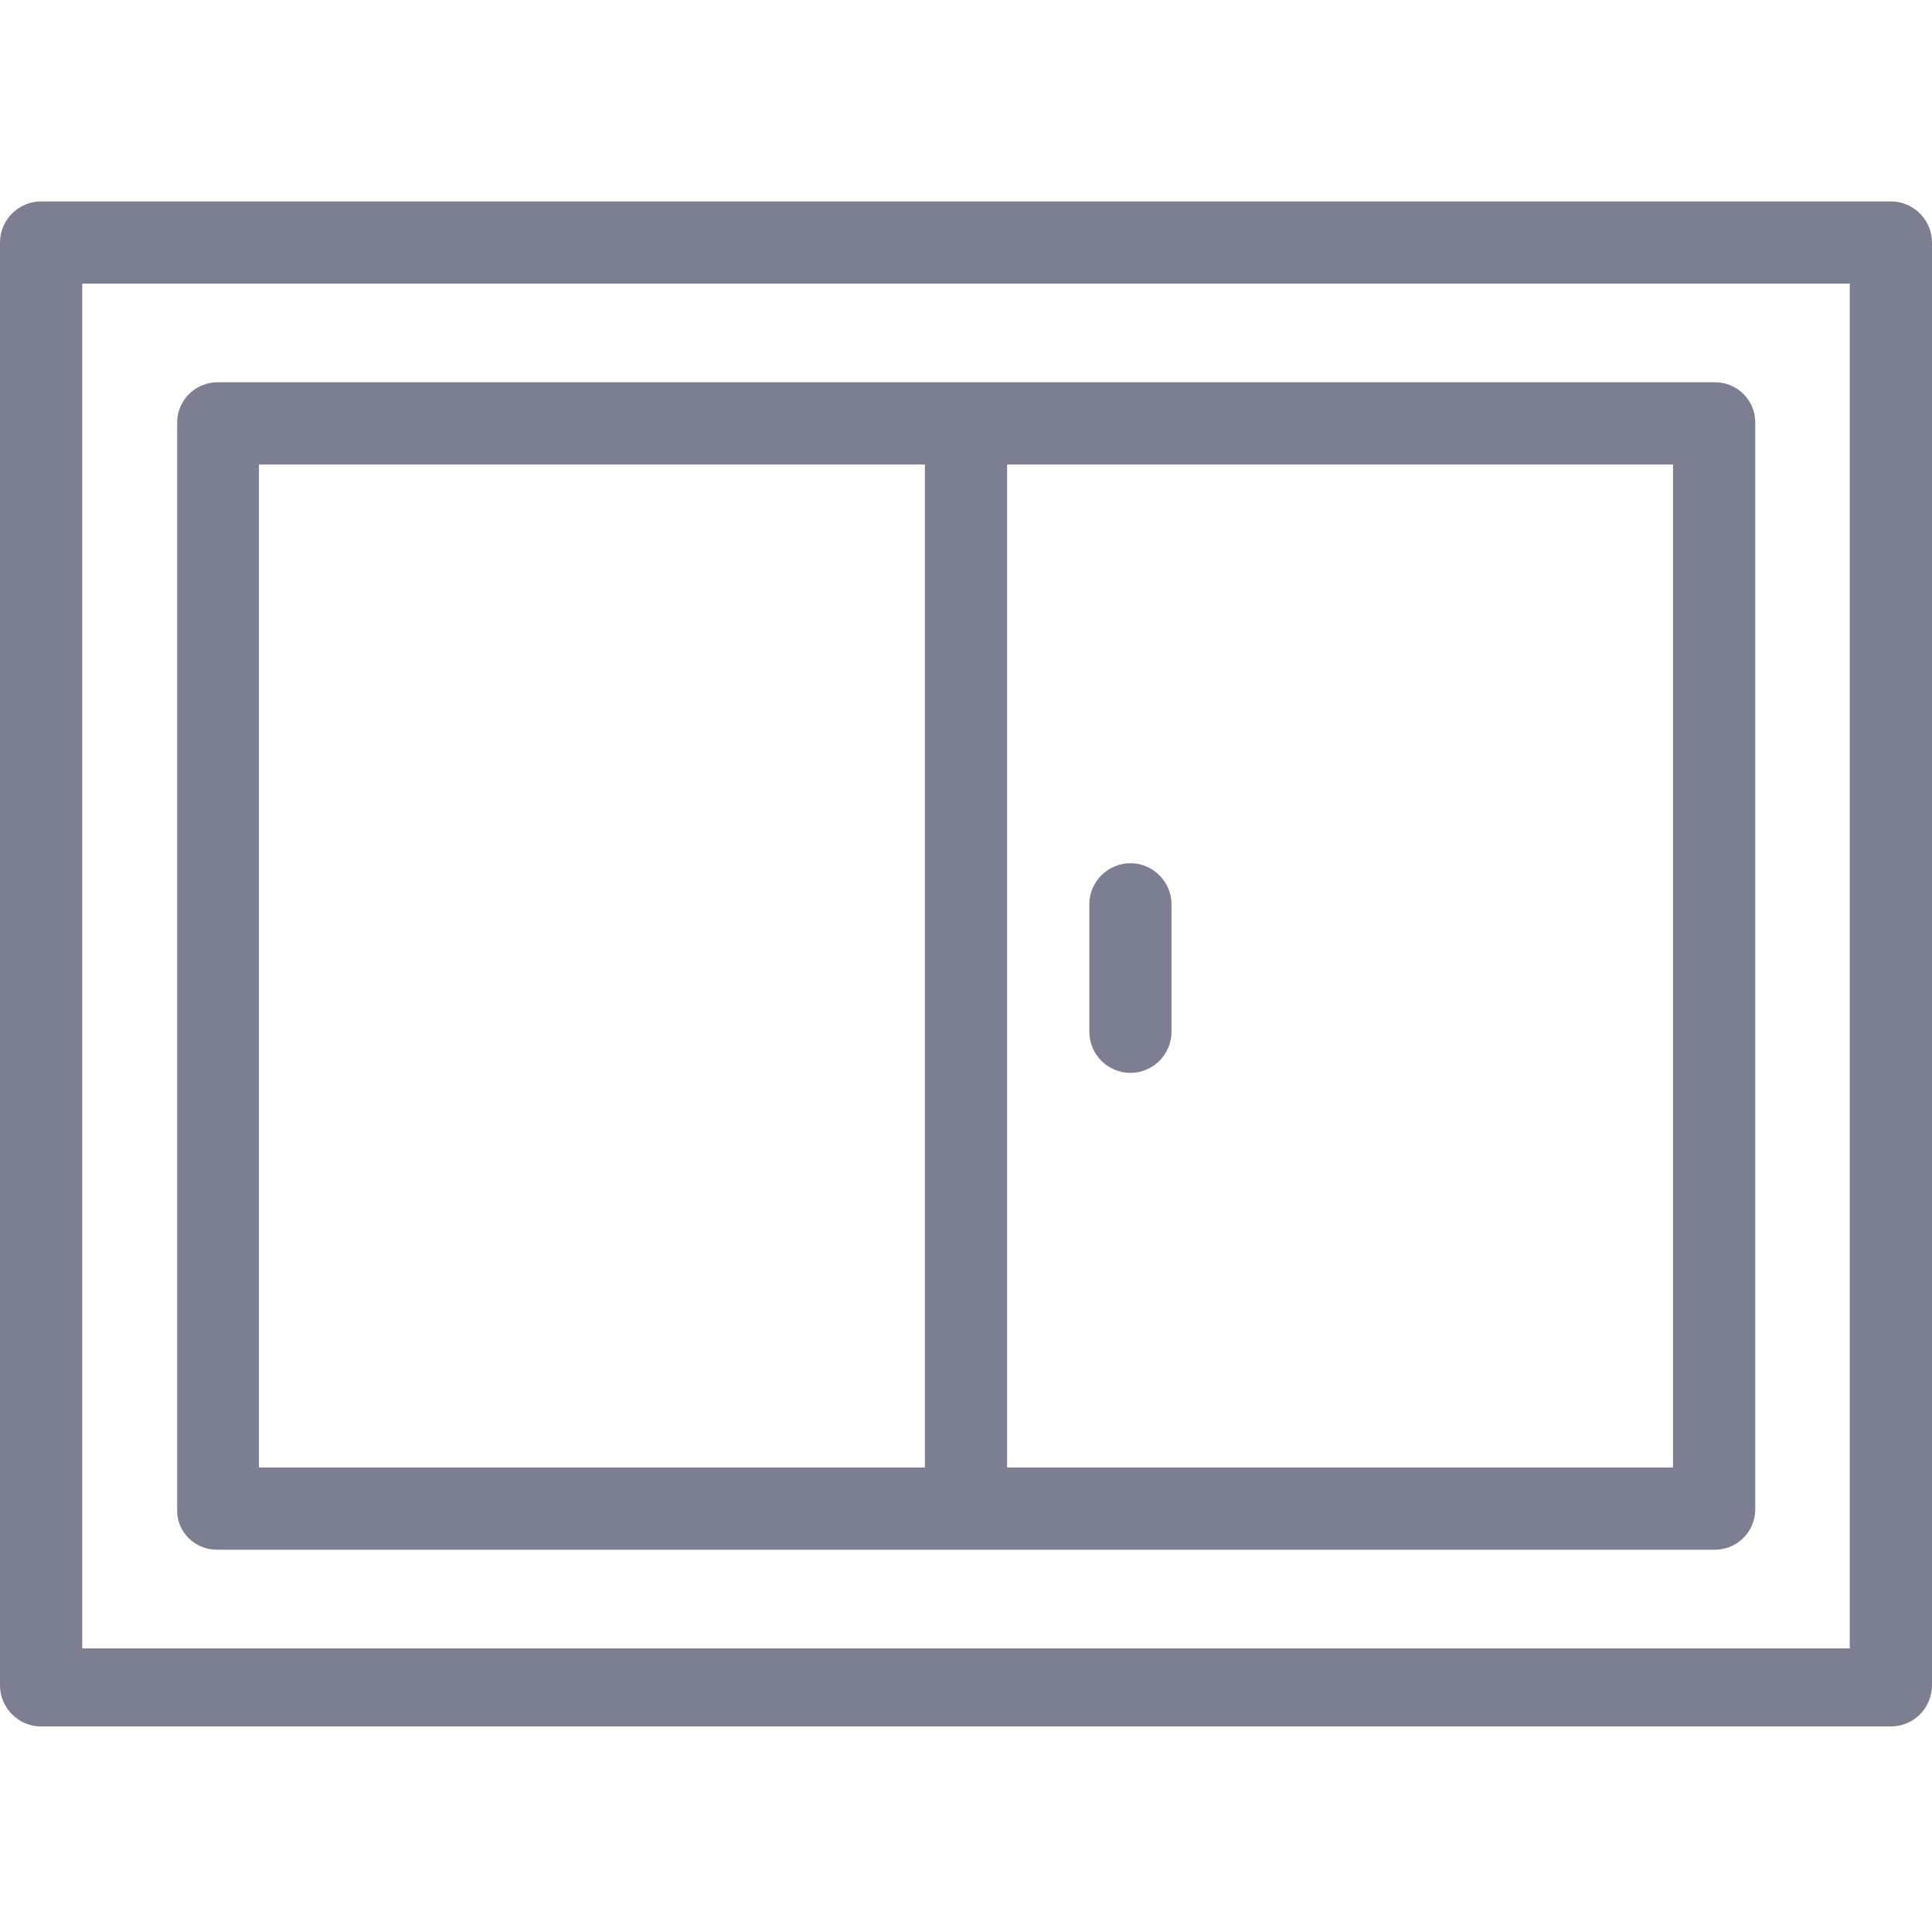 <svg width="77" height="77" viewBox="0 0 77 77" fill="none" xmlns="http://www.w3.org/2000/svg">
<path d="M75.362 8.028H1.638C0.737 8.028 0 8.765 0 9.666V67.17C0 68.071 0.737 68.808 1.638 68.808H75.362C76.263 68.808 77 68.071 77 67.17V9.666C77 8.765 76.263 8.028 75.362 8.028ZM73.723 65.696H3.277V11.304H73.723V65.696Z" fill="#7B7F91"/>
<path d="M8.666 61.764H8.7H68.317C69.201 61.781 69.939 61.076 69.955 60.191V60.175V16.825C69.955 15.941 69.218 15.22 68.334 15.236C68.317 15.236 68.317 15.236 68.3 15.236H8.7C7.815 15.22 7.077 15.924 7.061 16.809V16.842V60.191C7.045 61.059 7.782 61.781 8.666 61.764ZM40.138 18.513H66.679V58.487H40.138V18.513ZM10.321 18.513H36.862V58.487H10.321V18.513Z" fill="#7B7F91"/>
<path d="M45.053 34.404C44.152 34.404 43.415 35.142 43.415 36.042V41.121C43.415 42.022 44.152 42.76 45.053 42.76C45.954 42.76 46.691 42.022 46.691 41.121V36.042C46.691 35.142 45.954 34.404 45.053 34.404Z" fill="#7B7F91"/>
</svg>
